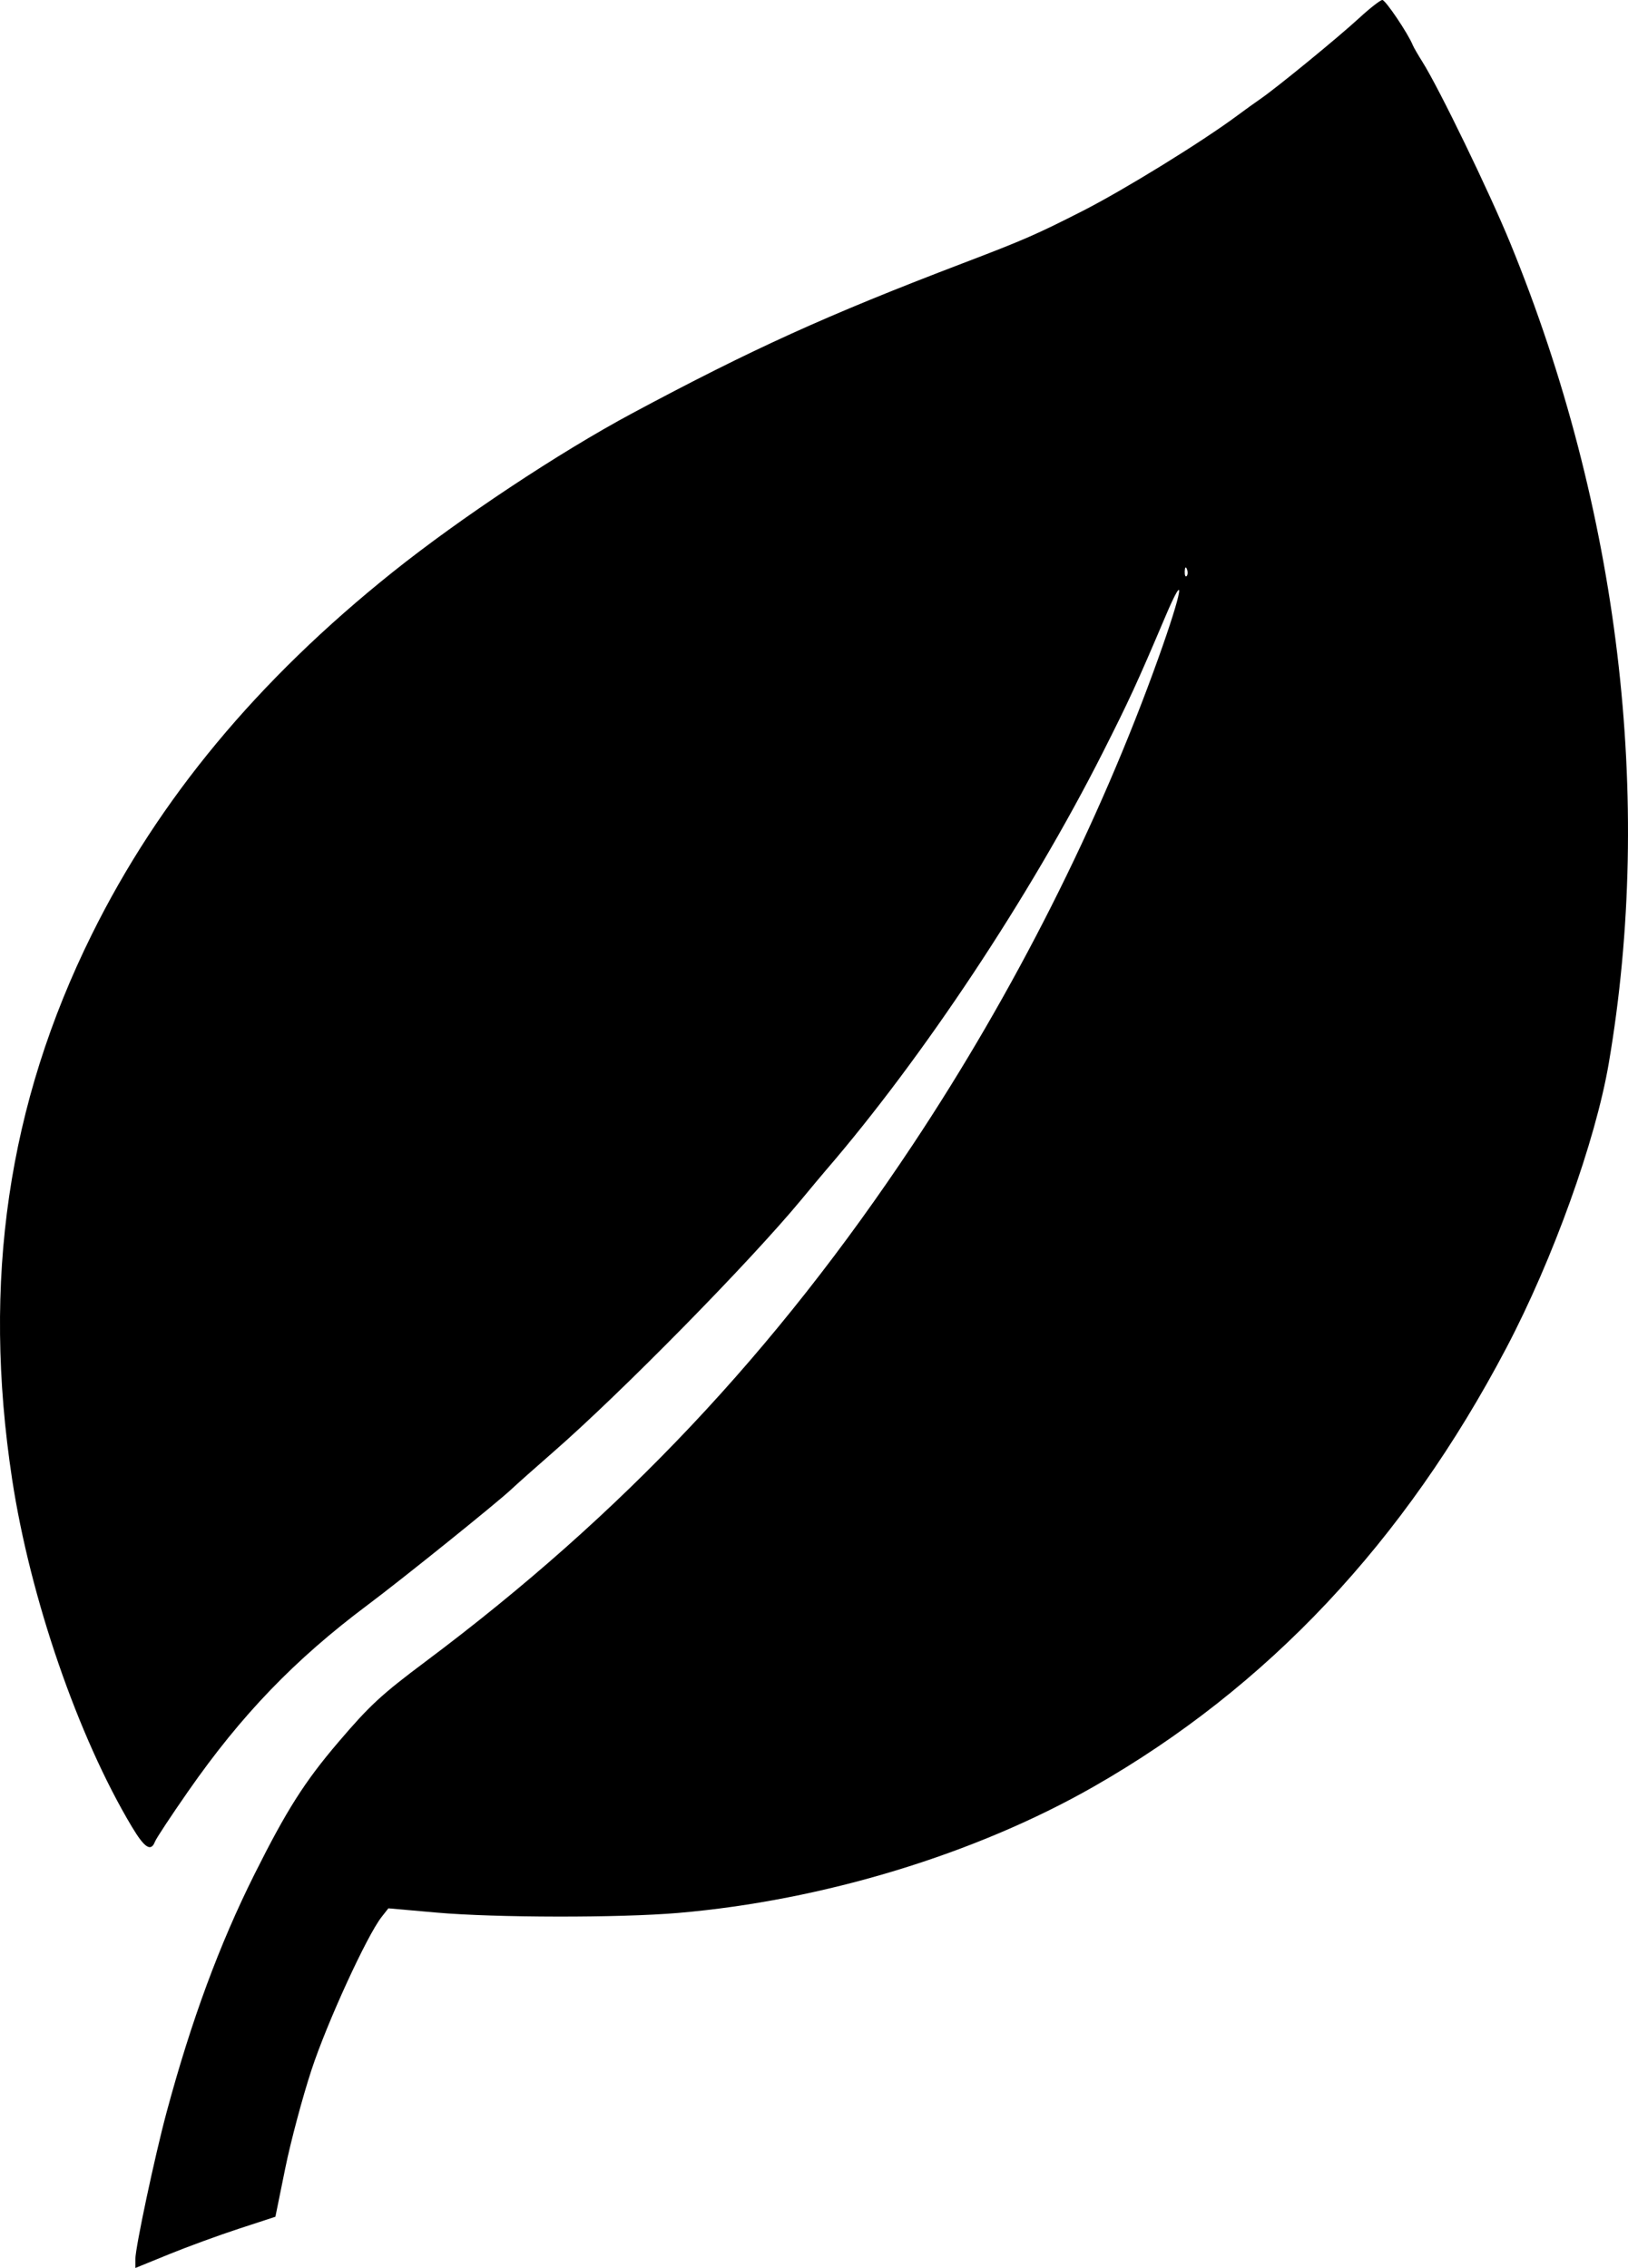 <?xml version="1.0" encoding="UTF-8" standalone="no"?>
<!-- Created with Inkscape (http://www.inkscape.org/) -->

<svg
   xmlns:dc="http://purl.org/dc/elements/1.1/"
   xmlns:cc="http://creativecommons.org/ns#"
   xmlns:rdf="http://www.w3.org/1999/02/22-rdf-syntax-ns#"
   xmlns:svg="http://www.w3.org/2000/svg"
   xmlns="http://www.w3.org/2000/svg"
   xmlns:sodipodi="http://sodipodi.sourceforge.net/DTD/sodipodi-0.dtd"
   xmlns:inkscape="http://www.inkscape.org/namespaces/inkscape"
   width="118.658mm"
   height="165.313mm"
   viewBox="0 0 118.658 165.313"
   version="1.1"
   id="svg2748"
   inkscape:version="0.92.3 (2405546, 2018-03-11)"
   sodipodi:docname="leaf.svg">
  <defs
     id="defs2742" />
  <sodipodi:namedview
     id="base"
     pagecolor="#ffffff"
     bordercolor="#666666"
     borderopacity="1.0"
     inkscape:pageopacity="0.0"
     inkscape:pageshadow="2"
     inkscape:zoom="0.35"
     inkscape:cx="-281.42854"
     inkscape:cy="298.54419"
     inkscape:document-units="mm"
     inkscape:current-layer="layer1"
     showgrid="false"
     fit-margin-top="0"
     fit-margin-left="0"
     fit-margin-right="0"
     fit-margin-bottom="0"
     inkscape:window-width="1366"
     inkscape:window-height="705"
     inkscape:window-x="-8"
     inkscape:window-y="-8"
     inkscape:window-maximized="1" />
  <g
     inkscape:label="Layer 1"
     inkscape:groupmode="layer"
     id="layer1"
     transform="translate(-38.176,-62.51)">
    <path
       style="fill:#000000;stroke-width:0.265"
       d="m 48.041,227.183 c 0,-0.845 1.418,-7.517 2.272,-10.692 1.802,-6.698 3.857,-12.261 6.419,-17.382 2.336,-4.669 3.643,-6.726 6.099,-9.606 2.305,-2.702 3.128,-3.462 6.376,-5.894 14.318,-10.719 25.473,-22.555 35.512,-37.682 7.361,-11.091 13.575,-23.406 17.883,-35.442 1.773,-4.953 2.06,-6.681 0.499,-3.003 -2.037,4.799 -2.644,6.117 -4.569,9.922 -5.267,10.409 -13.093,22.211 -20.178,30.427 -0.251,0.291 -1.047,1.244 -1.769,2.117 -3.778,4.567 -13.133,14.085 -18.117,18.43 -1.237,1.078 -2.606,2.296 -3.043,2.706 -1.052,0.987 -7.946,6.535 -10.451,8.41 -5.322,3.984 -9.202,8.012 -13.082,13.583 -1.239,1.779 -2.328,3.429 -2.419,3.667 -0.294,0.767 -0.759,0.467 -1.69,-1.089 -3.926,-6.562 -7.41,-16.68 -8.725,-25.334 -2.194,-14.44 -0.309,-27.328 5.805,-39.688 4.888,-9.881 12.083,-18.547 21.94,-26.426 4.937,-3.946 12.132,-8.718 17.42,-11.554 8.761,-4.697 14.185,-7.16 24.143,-10.96 4.437,-1.693 5.354,-2.094 8.717,-3.806 3.026,-1.541 8.671,-5.021 11.259,-6.942 0.582,-0.432 1.356,-0.99 1.72,-1.239 1.164,-0.799 5.639,-4.463 7.144,-5.849 0.8,-0.738 1.576,-1.344 1.724,-1.348 0.227,-0.005 1.88,2.449 2.22,3.297 0.059,0.148 0.379,0.701 0.711,1.229 1.218,1.94 4.864,9.467 6.392,13.195 7.93,19.357 10.47,40.516 7.177,59.796 -0.967,5.661 -4.065,14.272 -7.457,20.725 -7.436,14.148 -17.401,24.744 -30.081,31.985 -8.625,4.926 -19.728,8.302 -30.276,9.207 -4.276,0.367 -13.338,0.354 -17.625,-0.025 l -3.508,-0.31 -0.493,0.629 c -1.074,1.37 -3.979,7.705 -5.108,11.142 -0.657,1.999 -1.518,5.226 -1.914,7.172 l -0.719,3.538 -2.656,0.869 c -1.461,0.478 -3.757,1.318 -5.103,1.867 l -2.447,0.998 v -0.64 z M 124.686,103.994 c -0.085,-0.211 -0.147,-0.148 -0.16,0.16 -0.011,0.279 0.051,0.435 0.139,0.347 0.088,-0.088 0.097,-0.316 0.021,-0.507 z"
       id="path3304"
       inkscape:connector-curvature="0" />
  </g>
</svg>
